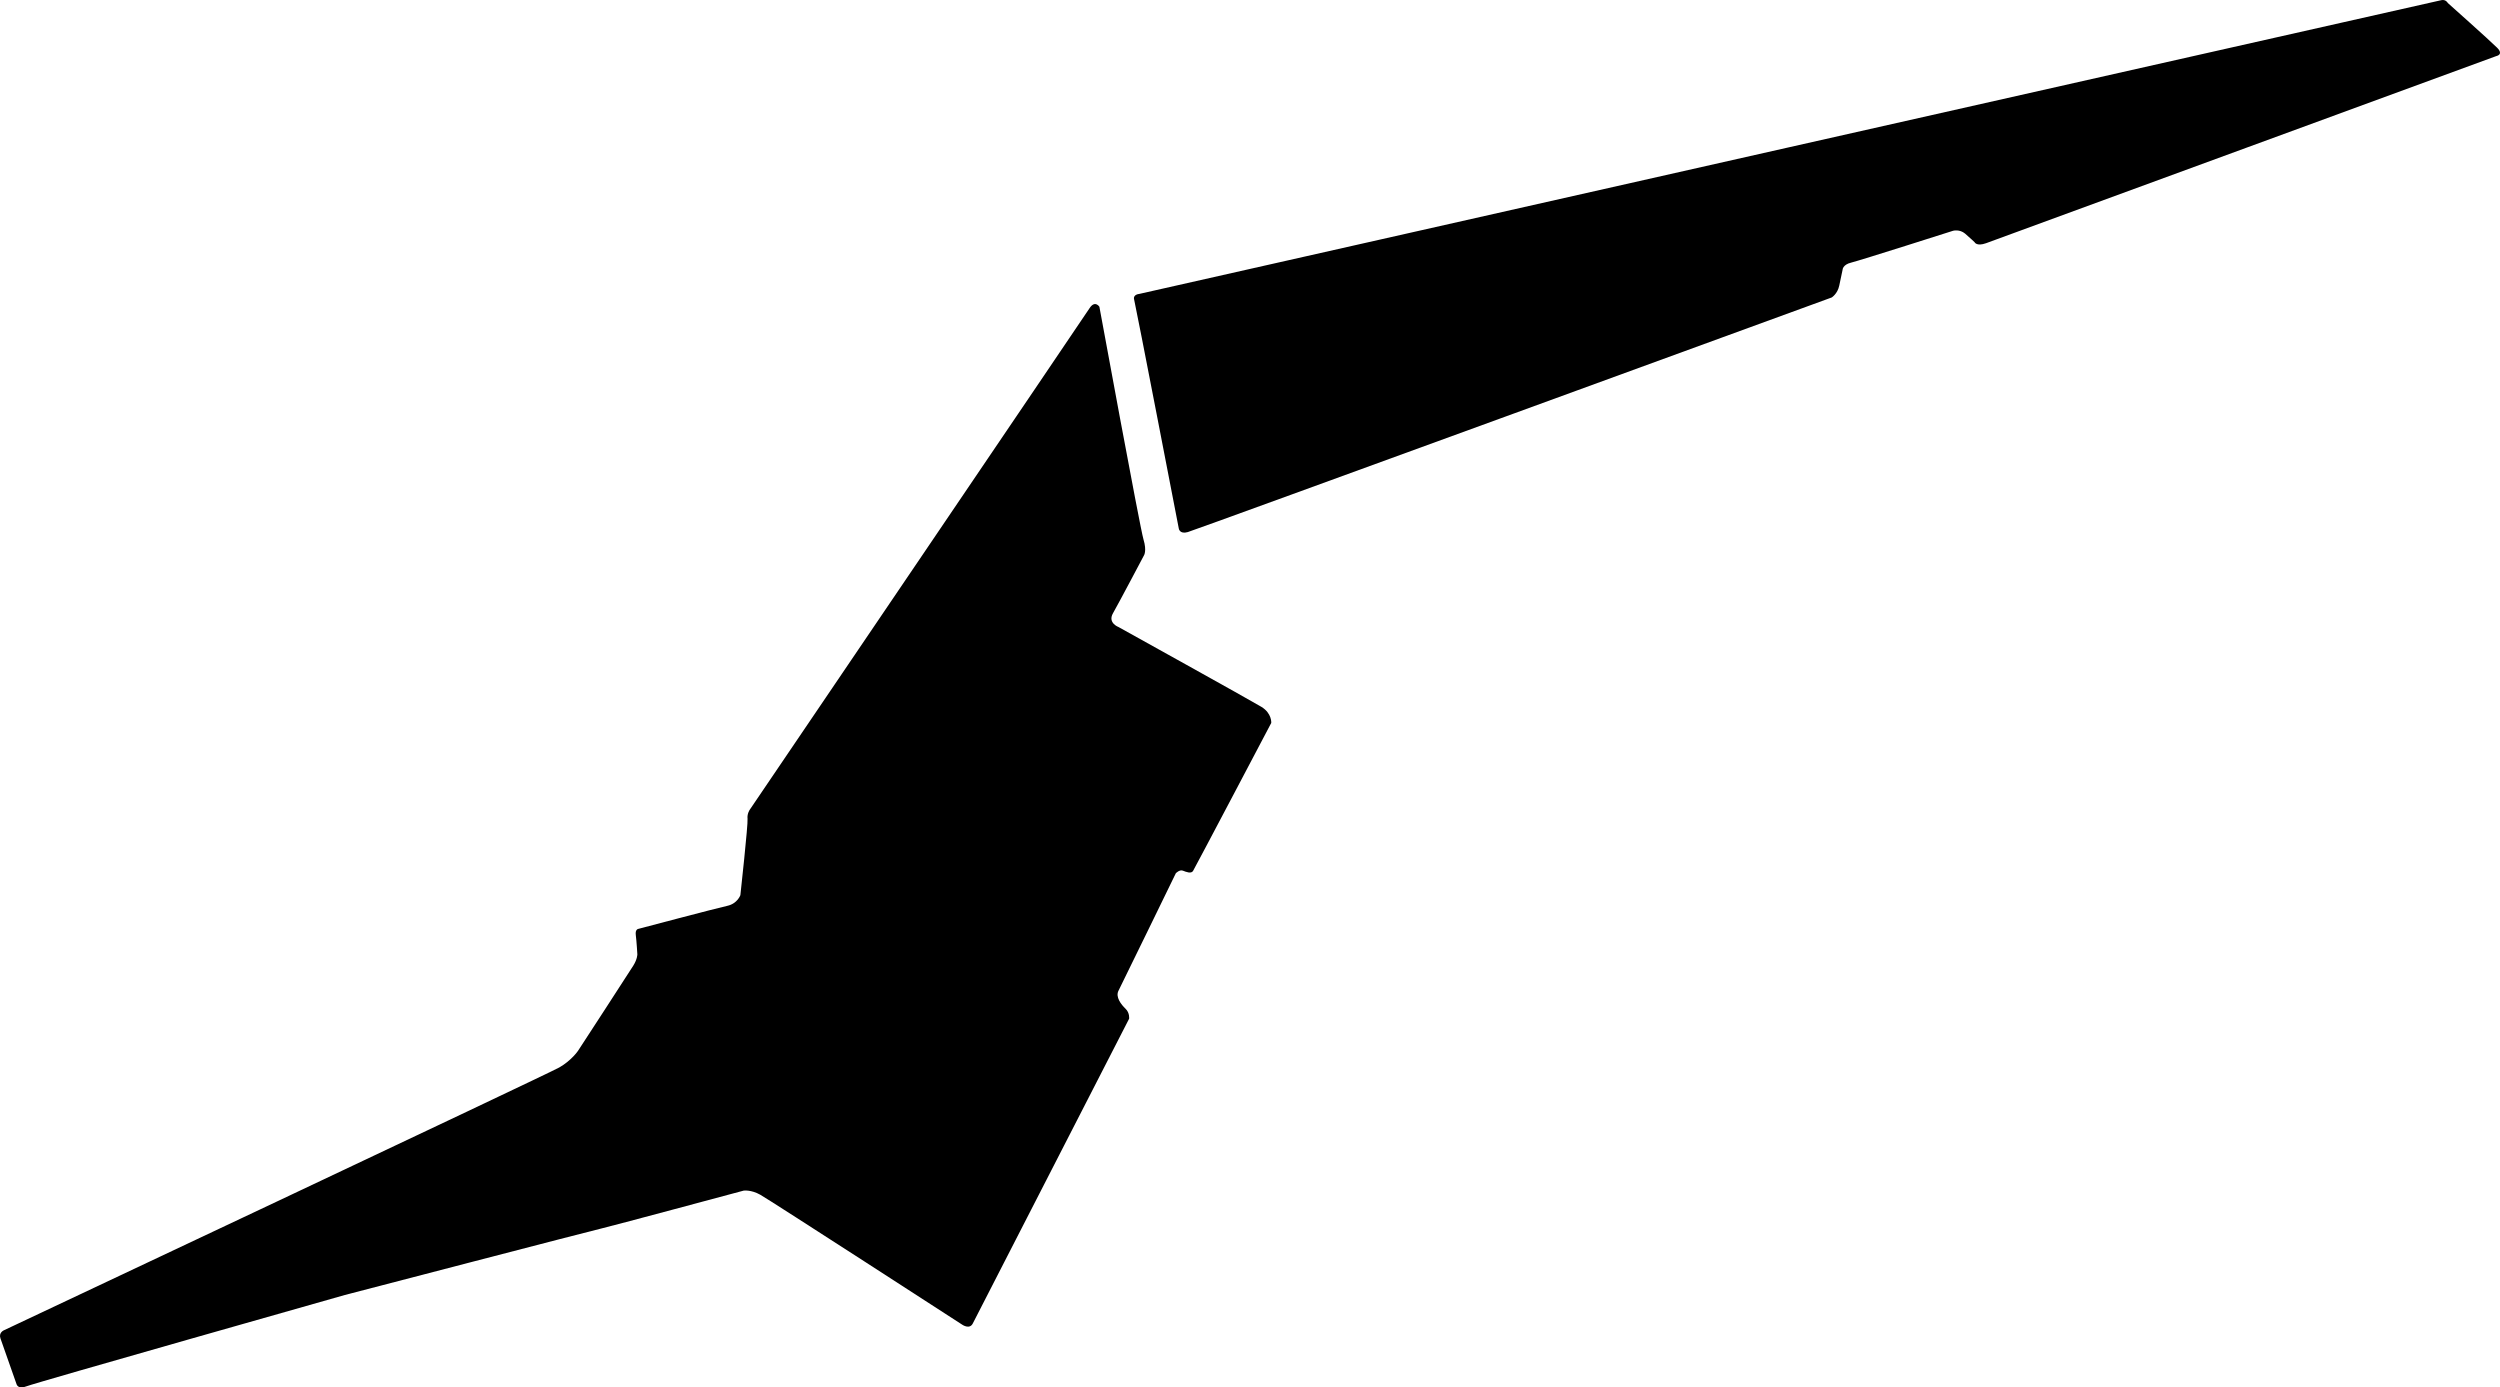 <?xml version="1.0" encoding="utf-8"?>
<!-- Generator: Adobe Illustrator 16.0.0, SVG Export Plug-In . SVG Version: 6.00 Build 0)  -->
<!DOCTYPE svg PUBLIC "-//W3C//DTD SVG 1.1//EN" "http://www.w3.org/Graphics/SVG/1.1/DTD/svg11.dtd">
<svg version="1.1" id="Layer_1" xmlns="http://www.w3.org/2000/svg" xmlns:xlink="http://www.w3.org/1999/xlink" x="0px" y="0px"
	 width="3694.777px" height="2050.533px" viewBox="0 0 3694.777 2050.533" enable-background="new 0 0 3694.777 2050.533"
	 xml:space="preserve">
<path d="M3608.242,0.215L3608.242,0.215c6.554-1.368,9.433,4.248,9.433,4.248s62.354,55.584,72.791,66.024
	c10.44,10.368-1.361,12.456-1.361,12.456s-739.655,271.368-753.846,276.479c-14.106,5.041-16.985-1.439-16.985-1.439
	s-5.767-5.617-13.976-12.672c-8.272-6.984-17.854-4.248-17.854-4.248s-137.664,43.92-150.48,47.016
	c-12.812,3.023-12.812,10.729-12.812,10.729s-2.375,11.09-4.896,23.258c-2.521,12.235-11.157,17.563-11.157,17.563
	S1767.57,782.926,1755.4,786.383c-12.168,3.455-13.248-5.256-13.248-5.256S1678.36,450.72,1676.2,442.942
	c-2.23-7.775,7.271-8.496,7.271-8.496S3601.689,1.511,3608.242,0.215L3608.242,0.215z M509.578,1913.904L509.578,1913.904
	c0,0-458.64,130.027-470.88,135.068c-12.24,4.97-14.328-3.525-14.328-3.525s-20.664-58.896-23.688-67.395
	c-3.024-8.496,4.969-11.953,4.969-11.953s802.655-378.143,820.799-388.438c18.146-10.297,27.794-24.623,27.794-24.623
	s75.601-115.992,81.722-125.932c6.119-9.861,5.979-16.703,5.979-16.703s-1.149-19.805-2.307-28.516
	c-1.149-8.785,3.96-9.145,3.96-9.145s116.14-30.744,131.187-33.984c15.12-3.24,19.438-15.84,19.438-15.84
	s11.521-105.264,10.584-112.752c-0.863-7.562,3.168-13.32,3.168-13.32s493.774-728.134,502.059-741.02
	c8.207-12.892,14.761-2.447,14.761-2.447s59.903,326.23,65.159,343.799c5.328,17.568,0.503,24.053,0.503,24.053
	s-37.363,70.771-45.572,85.104c-8.207,14.328,8.209,20.377,8.209,20.377s195.334,108.361,211.104,117.939
	c15.77,9.576,14.611,23.76,14.611,23.76s-112.896,214.486-115.629,218.809c-2.734,4.32-9.863,1.584-14.902-0.434
	c-4.971-2.018-10.516,3.813-10.516,3.813s-79.99,164.308-84.742,173.595s3.959,20.446,10.438,26.641
	c6.479,6.266,5.26,14.76,5.26,14.76s-226.297,441.146-231.049,450.438c-4.754,9.289-15.554,1.729-15.554,1.729
	s-284.614-184.318-298.438-192.021c-13.826-7.777-24.624-6.121-24.624-6.121s-201.673,54.217-209.665,55.801
	C881.457,1816.992,509.578,1913.904,509.578,1913.904L509.578,1913.904z"/>
</svg>
